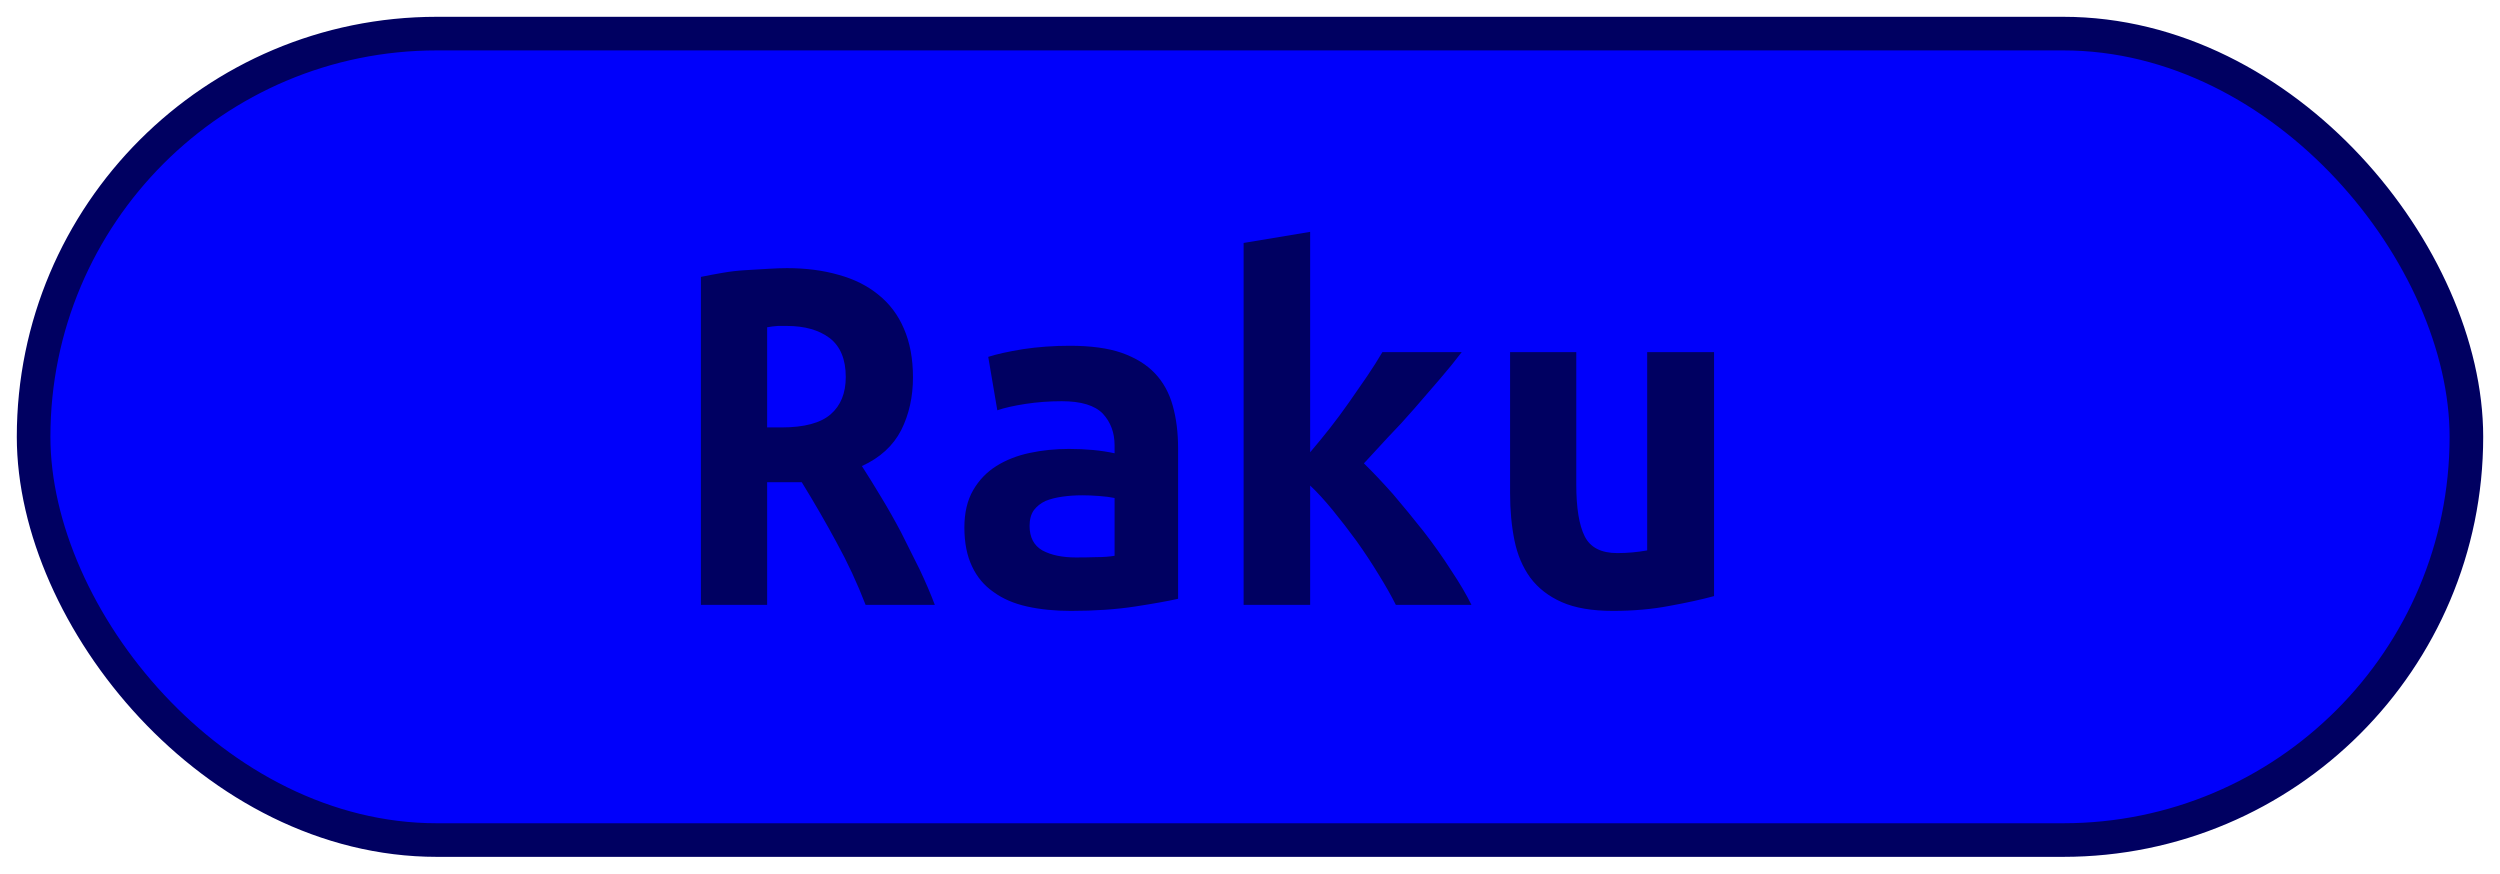 <?xml version="1.0" encoding="UTF-8"?>
<svg height="26" width="74.4" version="1.1" xmlns="http://www.w3.org/2000/svg"><!--Created by Josélio de S. C. Júnior - 2021 - https://github.com/joseliojunior -->
    <rect
        height="24"
        width="72.4"
        rx="12"
        ry="12"
        x="1" y="1"
        fill="#0000fb"
        stroke="#000061"
        stroke-width="1" />
    <g transform="translate(0, 8)">
        <path fill="#000061" d="M23.42-0.02L23.42-0.02Q24.27-0.02 24.96 0.18Q25.65 0.37 26.14 0.77Q26.64 1.17 26.90 1.78Q27.17 2.40 27.17 3.23L27.17 3.23Q27.17 4.10 26.82 4.80Q26.46 5.50 25.65 5.87L25.65 5.87Q25.92 6.29 26.22 6.79Q26.53 7.30 26.82 7.85Q27.10 8.40 27.37 8.95Q27.63 9.50 27.82 10L27.82 10L25.76 10Q25.39 9.04 24.90 8.15Q24.42 7.26 23.86 6.35L23.86 6.35L22.83 6.35L22.83 10L20.86 10L20.86 0.24Q21.15 0.18 21.50 0.12Q21.84 0.06 22.19 0.04Q22.54 0.02 22.86 0Q23.18-0.02 23.42-0.02ZM25.17 3.22L25.17 3.22Q25.17 2.43 24.69 2.06Q24.21 1.70 23.42 1.70L23.42 1.70Q23.31 1.70 23.15 1.70Q22.99 1.71 22.83 1.74L22.83 1.74L22.83 4.72L23.26 4.72Q24.27 4.72 24.72 4.33Q25.17 3.94 25.17 3.22ZM32.02 8.59L32.02 8.59Q32.34 8.59 32.64 8.58Q32.94 8.58 33.17 8.54L33.17 8.54L33.17 6.82Q32.98 6.78 32.70 6.76Q32.43 6.74 32.21 6.74L32.21 6.74Q31.90 6.74 31.62 6.78Q31.33 6.82 31.11 6.91Q30.90 7.01 30.77 7.18Q30.64 7.36 30.64 7.65L30.64 7.65Q30.64 8.16 31.02 8.38Q31.41 8.59 32.02 8.59ZM31.84 2.29L31.84 2.29Q32.77 2.29 33.38 2.50Q34 2.72 34.37 3.11Q34.74 3.50 34.90 4.07Q35.06 4.64 35.06 5.34L35.06 5.34L35.06 9.82Q34.62 9.92 33.78 10.05Q32.93 10.18 31.87 10.18L31.87 10.18Q31.15 10.18 30.57 10.05Q29.98 9.92 29.57 9.62Q29.15 9.33 28.93 8.86Q28.70 8.38 28.70 7.70L28.70 7.70Q28.70 7.04 28.96 6.59Q29.22 6.14 29.65 5.87Q30.08 5.60 30.64 5.48Q31.20 5.36 31.81 5.36L31.81 5.36Q32.58 5.36 33.17 5.49L33.17 5.49L33.17 5.25Q33.17 4.69 32.82 4.31Q32.46 3.94 31.60 3.94L31.60 3.94Q31.04 3.94 30.52 4.02Q30 4.10 29.68 4.21L29.68 4.21L29.41 2.62Q29.78 2.50 30.45 2.39Q31.12 2.29 31.84 2.29ZM38.99-1.10L38.99 5.46Q39.28 5.12 39.58 4.74Q39.87 4.37 40.15 3.97Q40.43 3.57 40.69 3.19Q40.94 2.82 41.14 2.48L41.14 2.48L43.50 2.48Q43.22 2.85 42.85 3.28Q42.48 3.71 42.09 4.16Q41.70 4.61 41.30 5.02Q40.91 5.44 40.59 5.79L40.59 5.79Q40.99 6.18 41.46 6.71Q41.92 7.25 42.37 7.82Q42.82 8.40 43.19 8.98Q43.57 9.55 43.79 10L43.79 10L41.54 10Q41.34 9.60 41.03 9.10Q40.72 8.59 40.37 8.10Q40.02 7.62 39.66 7.18Q39.30 6.74 38.99 6.45L38.99 6.45L38.99 10L37.01 10L37.01-0.77L38.99-1.10ZM51.01 2.48L51.01 9.74Q50.46 9.89 49.69 10.03Q48.91 10.18 48 10.18L48 10.18Q47.07 10.18 46.48 9.92Q45.89 9.66 45.54 9.19Q45.20 8.72 45.07 8.08Q44.94 7.44 44.94 6.67L44.94 6.67L44.94 2.48L46.91 2.48L46.91 6.42Q46.91 7.46 47.16 7.96Q47.41 8.46 48.13 8.46L48.13 8.46Q48.58 8.46 49.02 8.38L49.02 8.38L49.02 2.48L51.01 2.48Z"/>
    </g>
</svg>